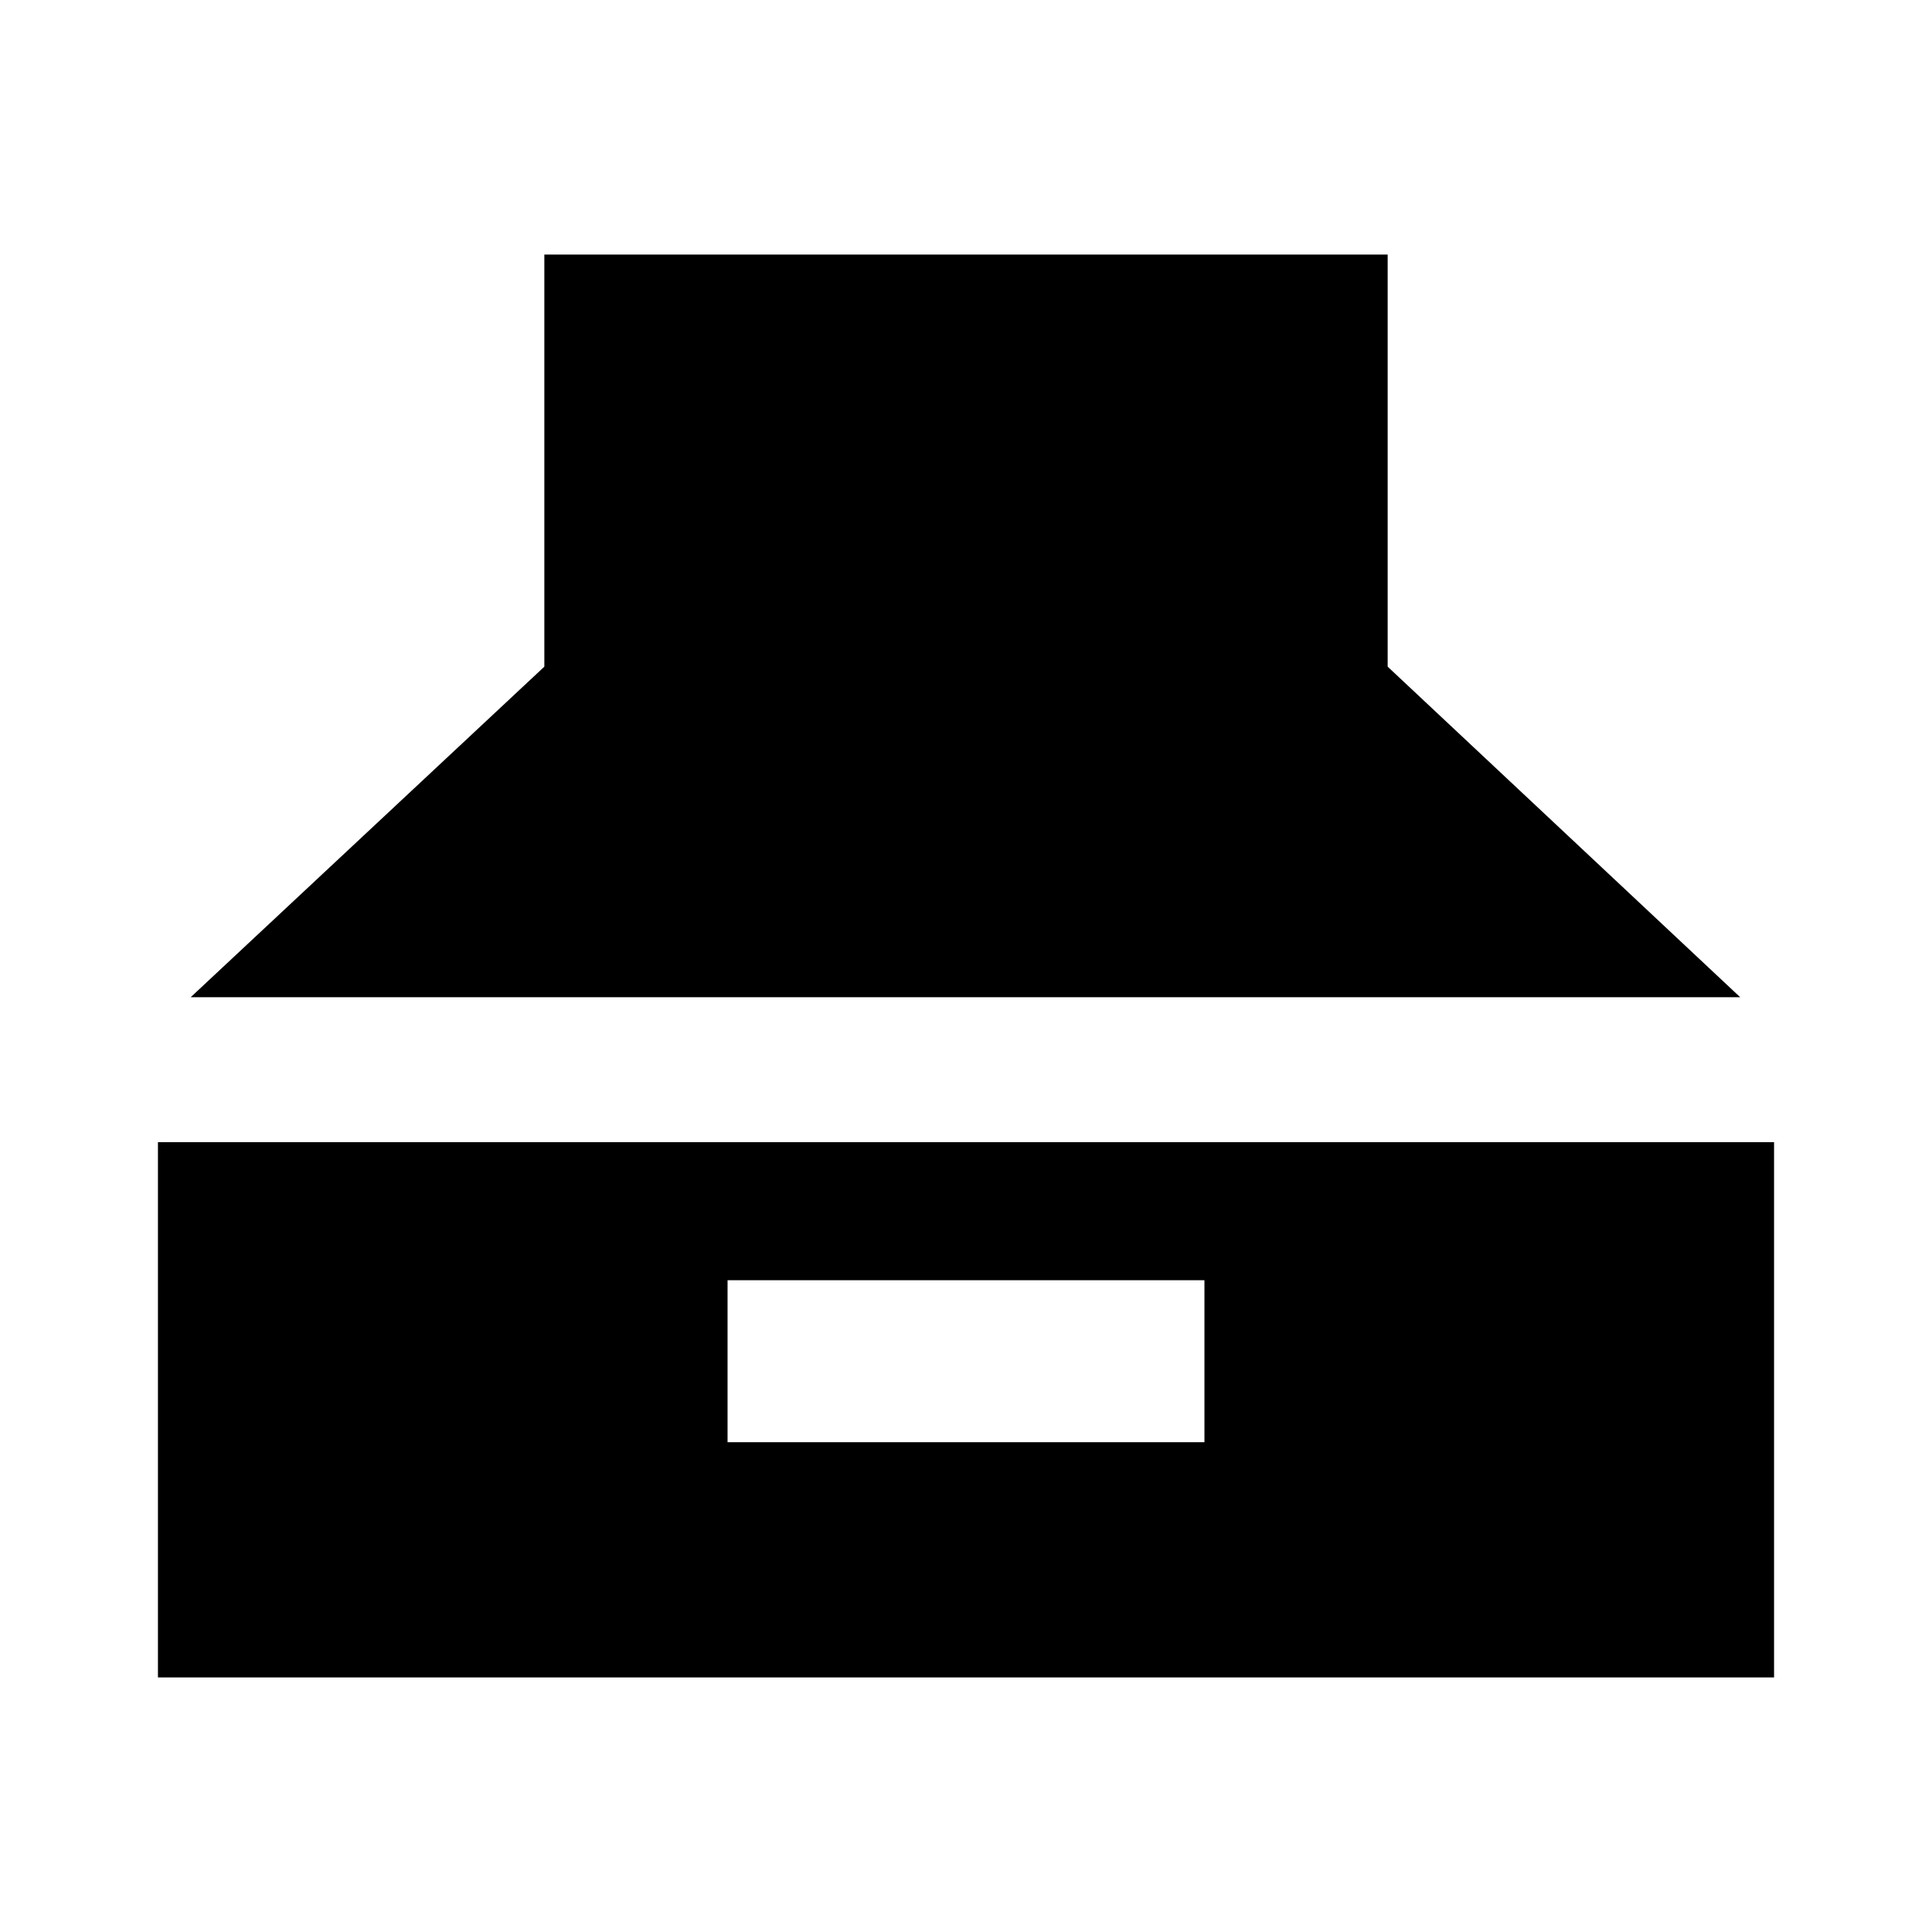 <svg xmlns="http://www.w3.org/2000/svg" height="20" viewBox="0 -960 960 960" width="20"><path d="m94.74-464.48 175.74-164.26v-204.78h419.04v204.78L864.7-464.48H94.74Zm-16.26 338v-266h803.04v266H78.48Zm283.04-116.91h236.96v-80.48H361.52v80.48Z"/></svg>